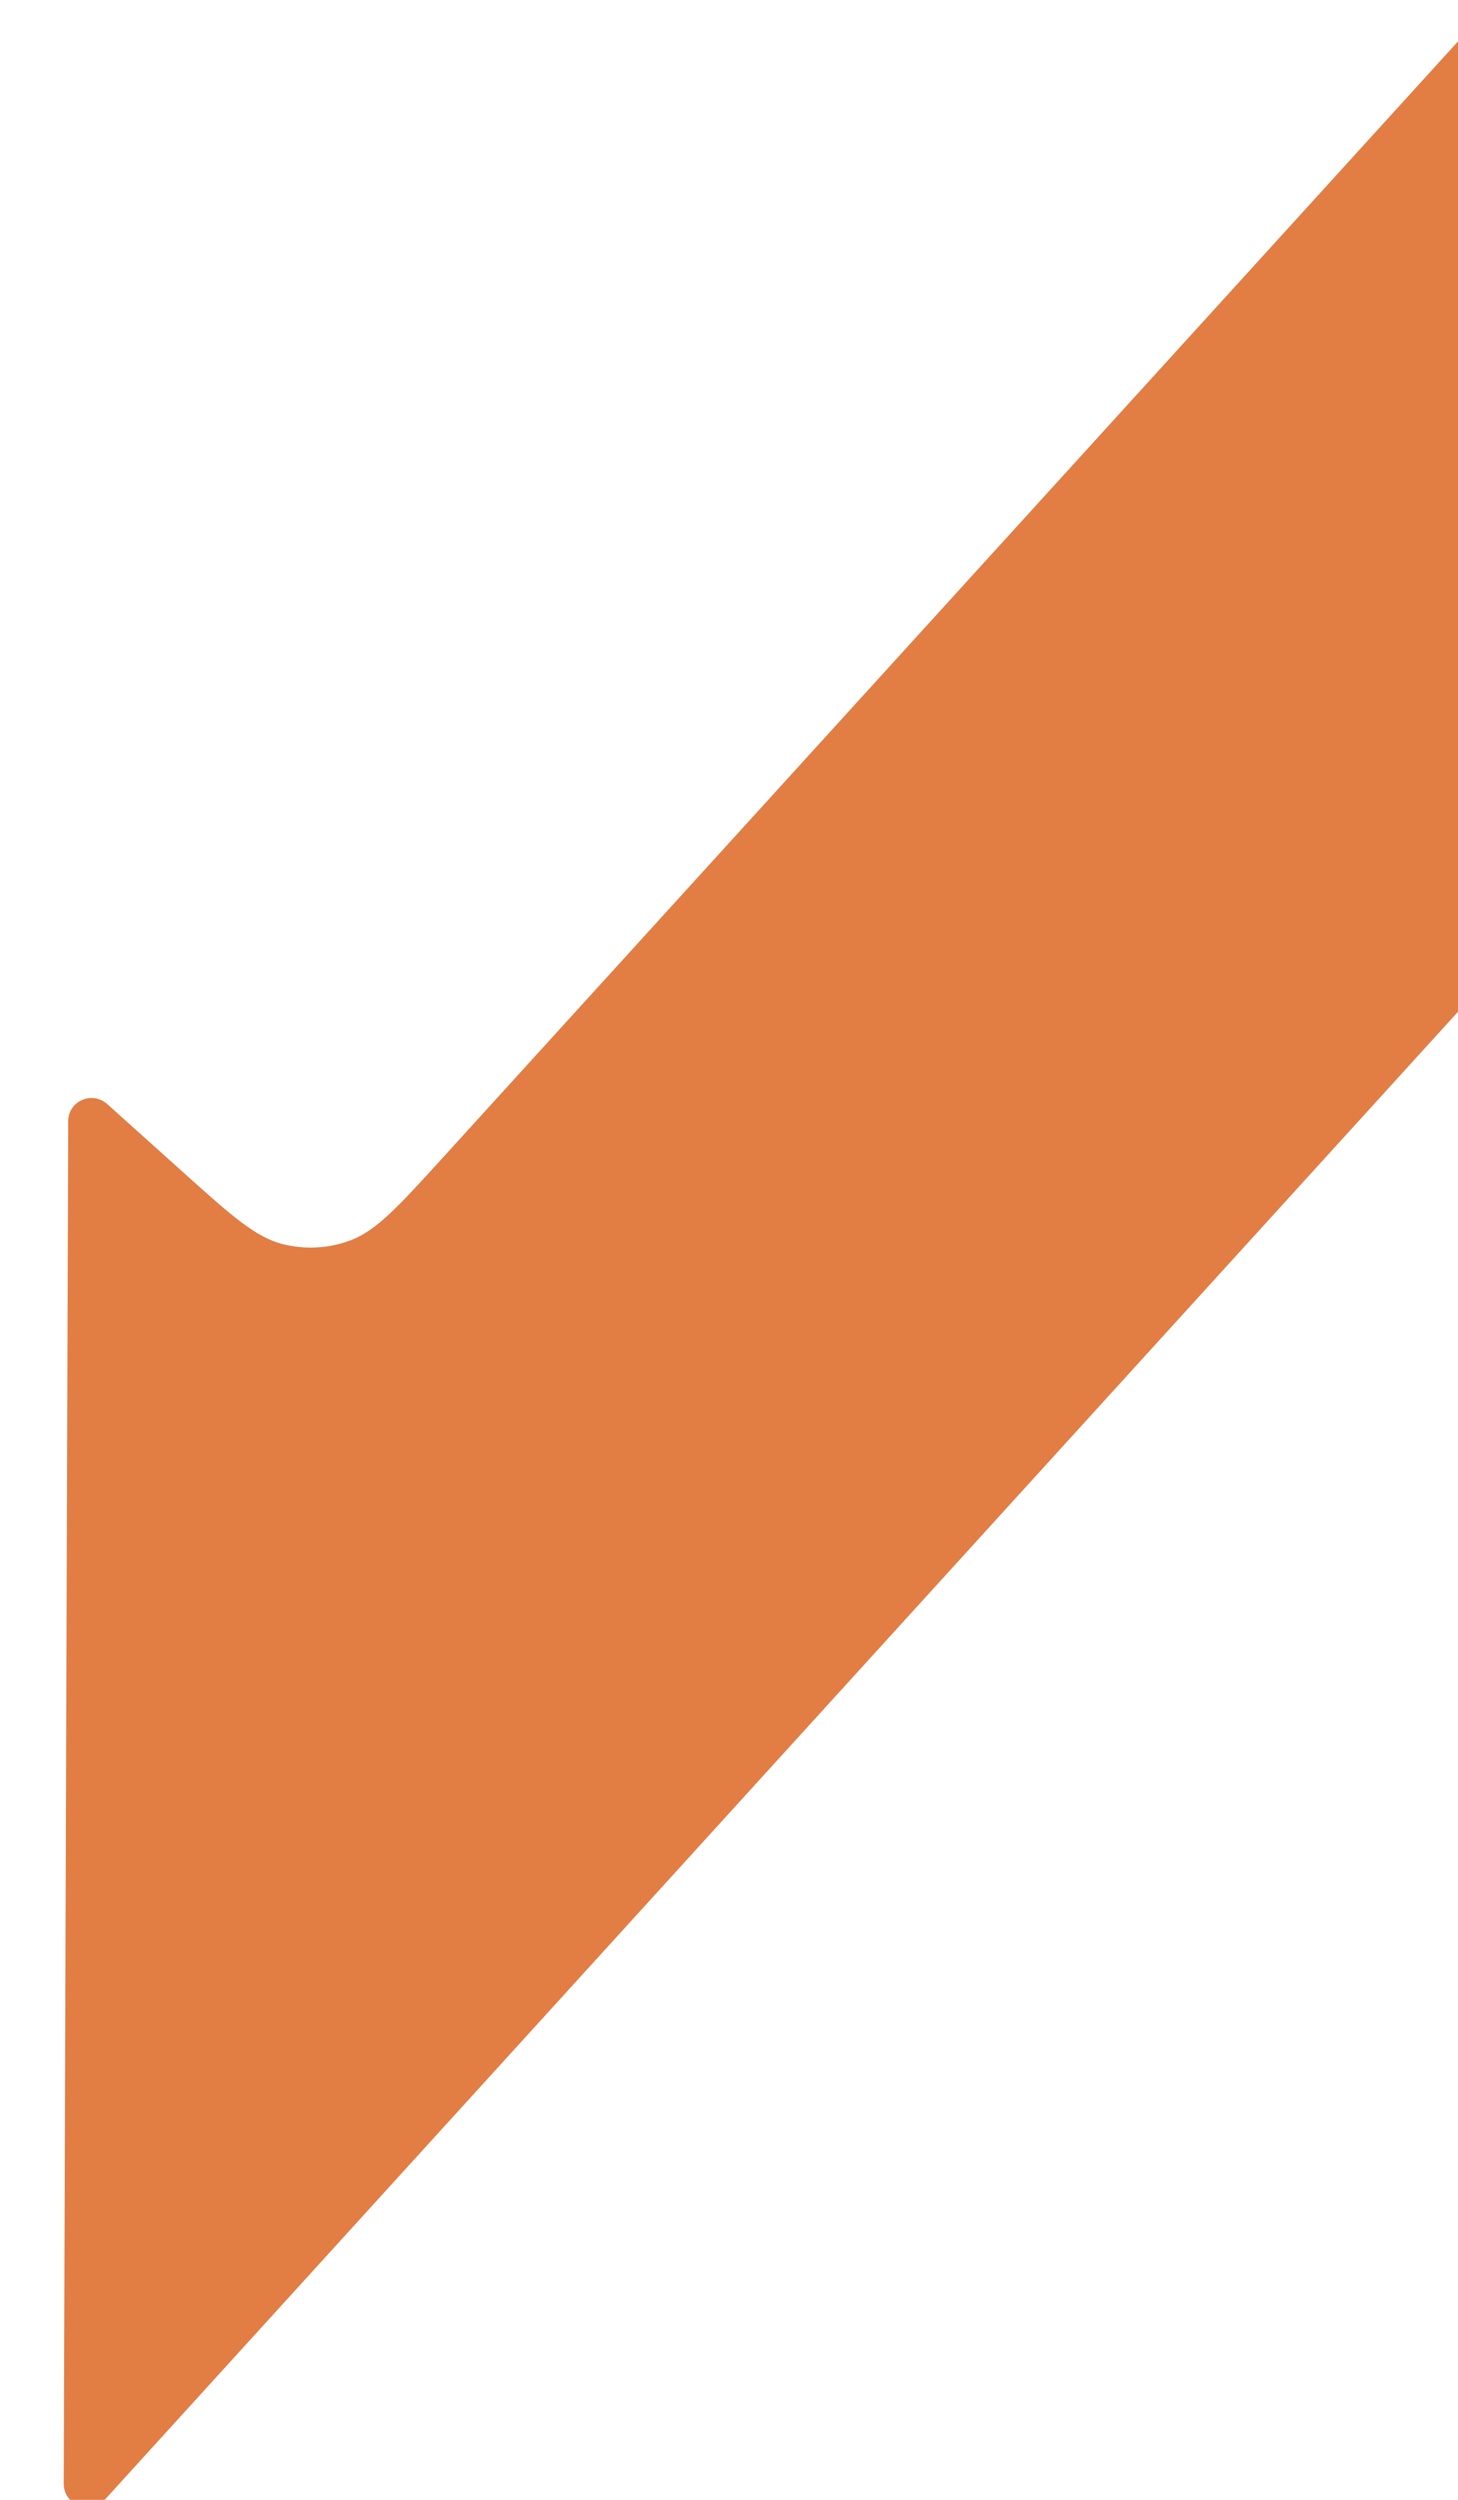 <svg width="14" height="24" viewBox="0 0 14 24" fill="none" xmlns="http://www.w3.org/2000/svg">
<path d="M22.095 0.814L1.006 23.999C0.867 24.151 0.612 24.051 0.612 23.845L0.655 10.763C0.656 10.57 0.886 10.47 1.031 10.601L1.749 11.246C2.217 11.667 2.452 11.878 2.714 11.944C2.926 11.998 3.15 11.987 3.355 11.912C3.61 11.82 3.822 11.587 4.246 11.121L17.436 -3.38L22.095 0.814Z" fill="#E27D44"/>
</svg>
